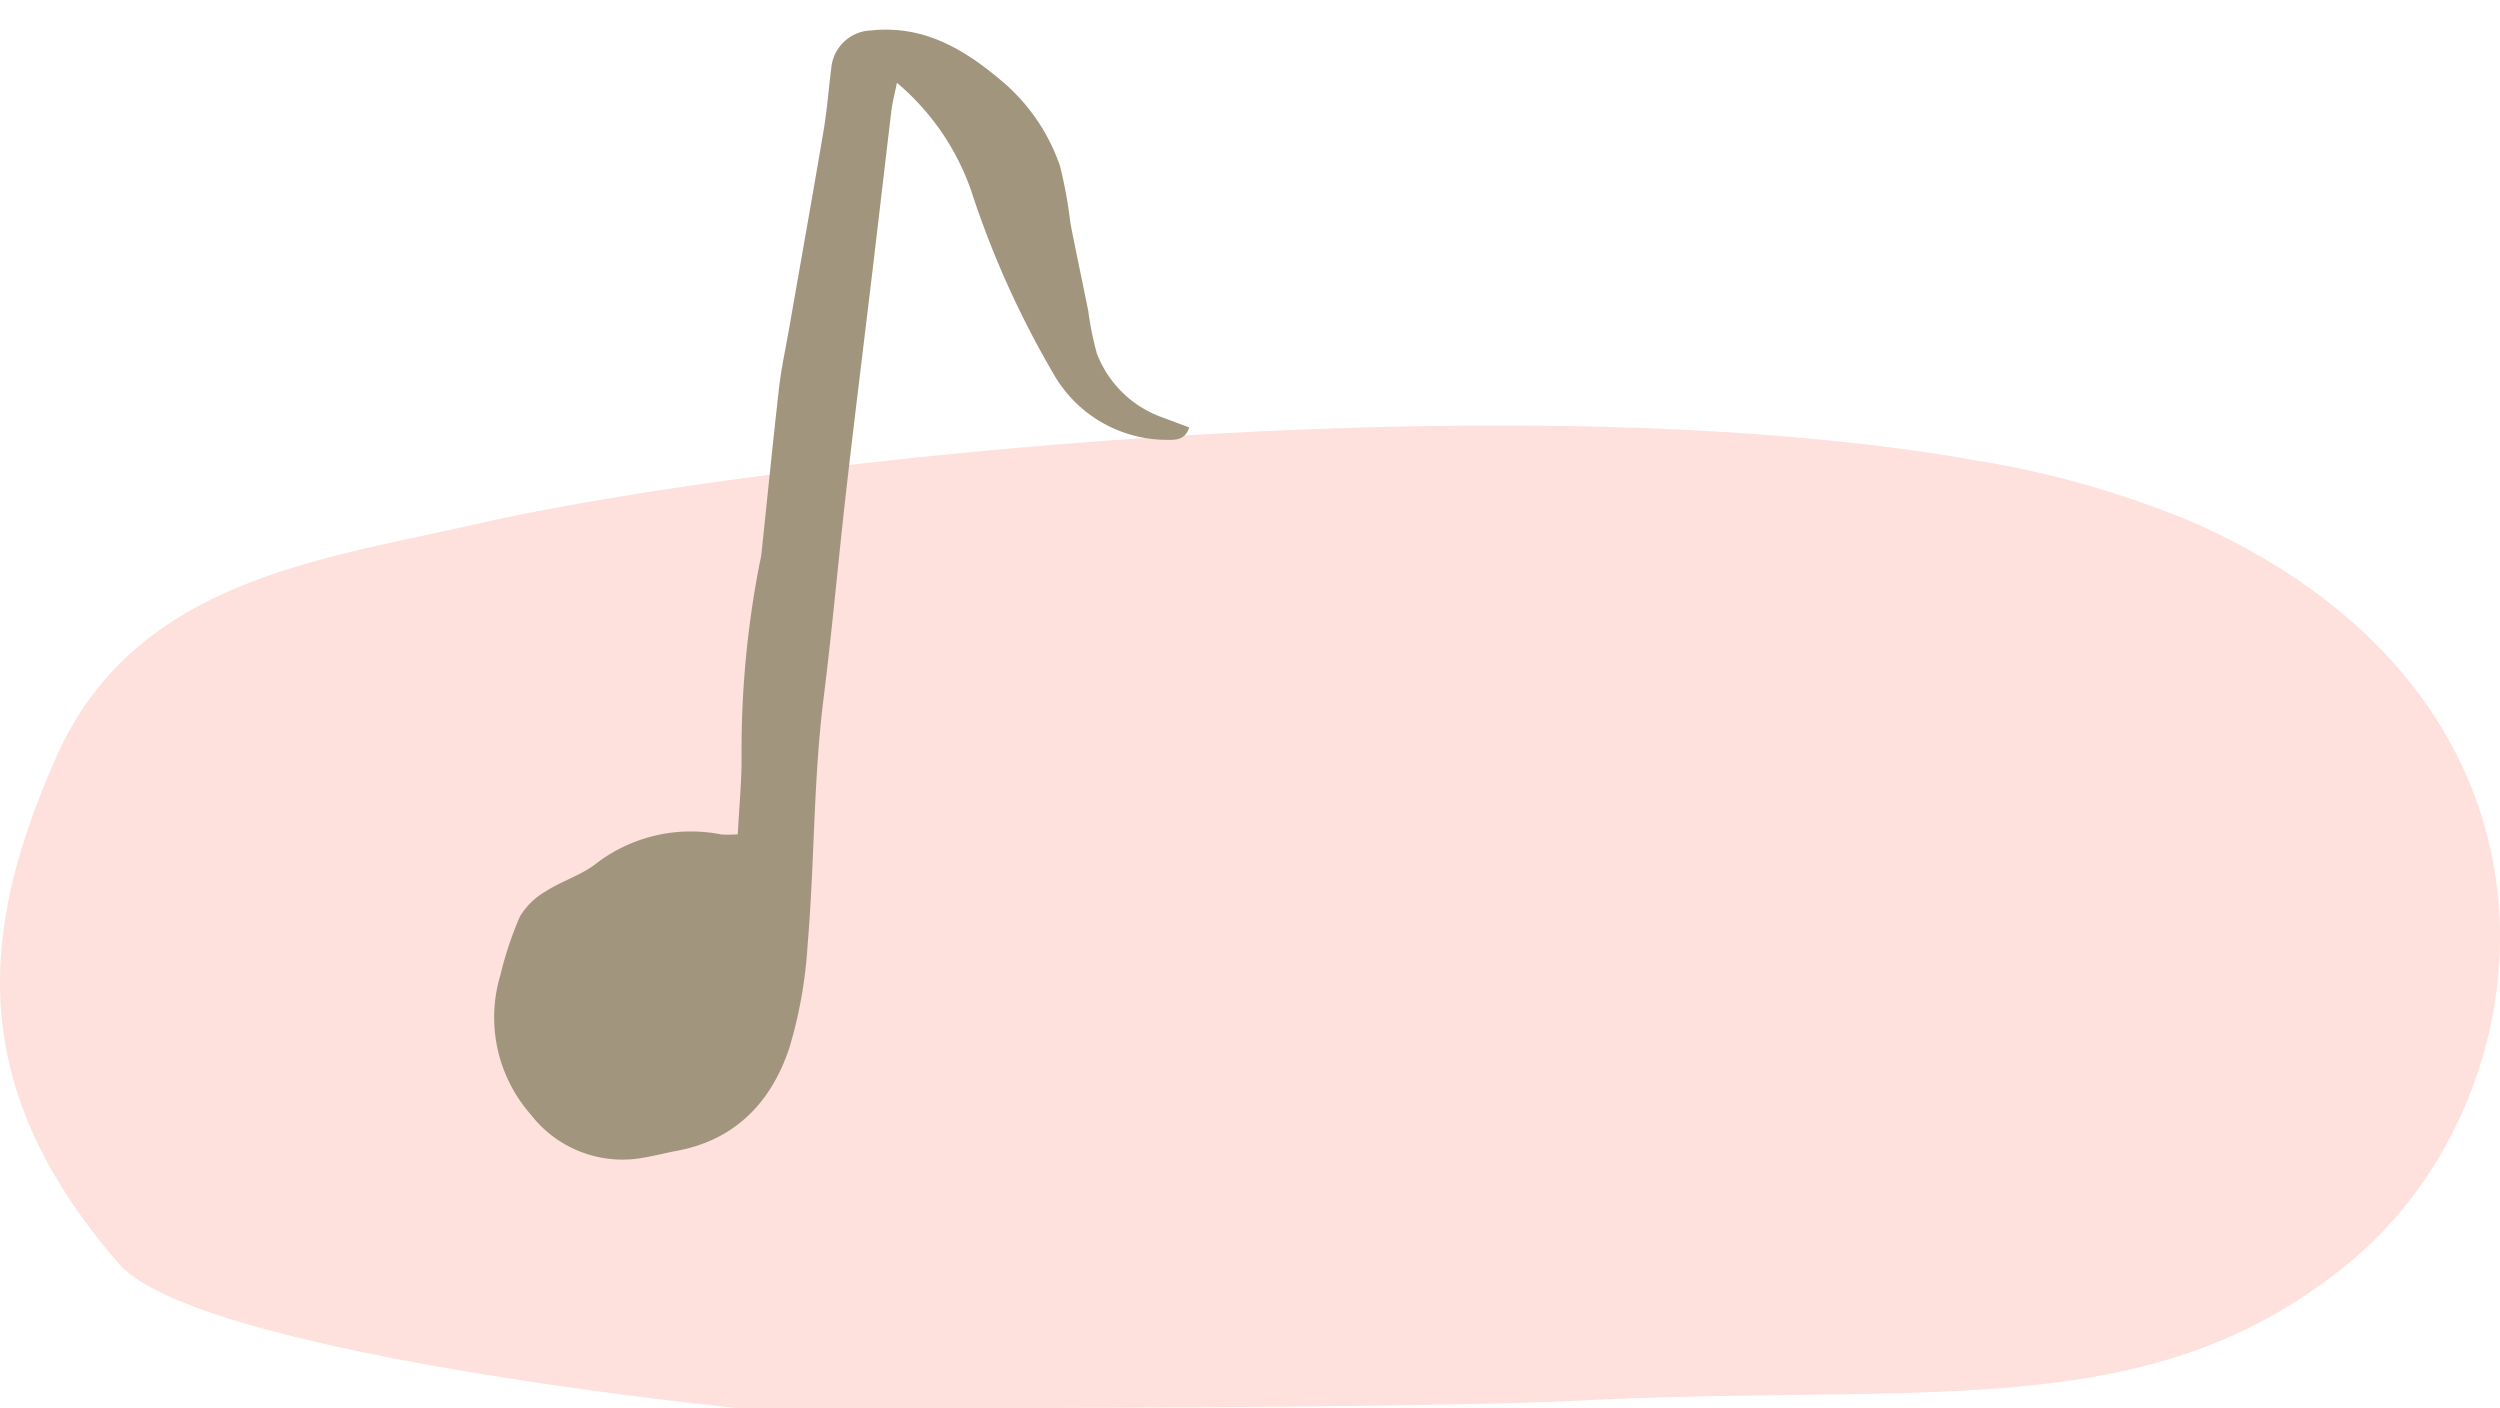 <svg xmlns="http://www.w3.org/2000/svg" width="163.12" height="91.882" viewBox="0 0 163.12 91.882">
  <g id="Group_886" data-name="Group 886" transform="translate(-624.101 -1275.42)">
    <g id="Group_882" data-name="Group 882" transform="translate(624.102 1267.702)">
      <path id="Path_28" data-name="Path 28" d="M185.07-48.606c17.407-3.984,66.868-9.622,97.816-4.136a62.307,62.307,0,0,1,14.373,4.136C323.356-36.86,320.3-11.232,307.3-.464s-27.383,7.9-50.474,9.07c-11.938.6-54.788.478-54.788.478S166.4,5.564,161.58-.464c-9.813-11.41-9.069-21.441-3.957-32.956S174.913-46.281,185.07-48.606Z" transform="translate(-153.939 90.505)" fill="#fee0dc"/>
    </g>
    <g id="Layer_12" data-name="Layer 12" transform="translate(677.35 1275.42) rotate(18)">
      <g id="Group_3" data-name="Group 3" transform="translate(0 0)">
        <path id="Path_3" data-name="Path 3" d="M11.961,53.351c-.465-1.734-.816-3.343-1.331-4.9A63.46,63.46,0,0,1,7.865,36.181c-.031-.254-.046-.51-.1-.758-.748-3.532-1.523-7.057-2.241-10.594-.254-1.244-.378-2.515-.557-3.776C4.34,16.648,3.731,12.241,3.081,7.839c-.2-1.319-.522-2.618-.769-3.93A2.7,2.7,0,0,1,4.052.77c3.034-1.352,5.983-.739,8.867.418a12.624,12.624,0,0,1,5.567,4.2,29.914,29.914,0,0,1,1.791,3.325c.944,1.706,1.923,3.394,2.88,5.091a20.23,20.23,0,0,0,1.4,2.481,7.138,7.138,0,0,0,5.5,2.638c.562.037,1.127.05,1.717.077,0,.817-.518,1.034-1.072,1.2a8.523,8.523,0,0,1-8.529-1.875,61,61,0,0,1-8.692-9.6A16.131,16.131,0,0,0,6.683,3.506c.092.792.119,1.322.22,1.837.673,3.418,1.365,6.832,2.041,10.25.949,4.787,1.869,9.579,2.841,14.361.895,4.4,1.906,8.78,2.75,13.189,1.017,5.307,2.764,10.419,3.99,15.666a29.415,29.415,0,0,1,.943,6.769c-.025,3.683-1.474,6.774-4.9,8.64-.616.334-1.205.715-1.826,1.04a7.558,7.558,0,0,1-7.974-.343,9.6,9.6,0,0,1-4.7-8.067A22.817,22.817,0,0,1,.1,62.855,4.659,4.659,0,0,1,1.21,60.746C1.966,59.817,3,59.1,3.688,58.132a10.167,10.167,0,0,1,7.257-4.439A7.248,7.248,0,0,0,11.961,53.351Z" transform="translate(0 0)" fill="#a1957d" fill-rule="evenodd"/>
      </g>
    </g>
  </g>
</svg>
